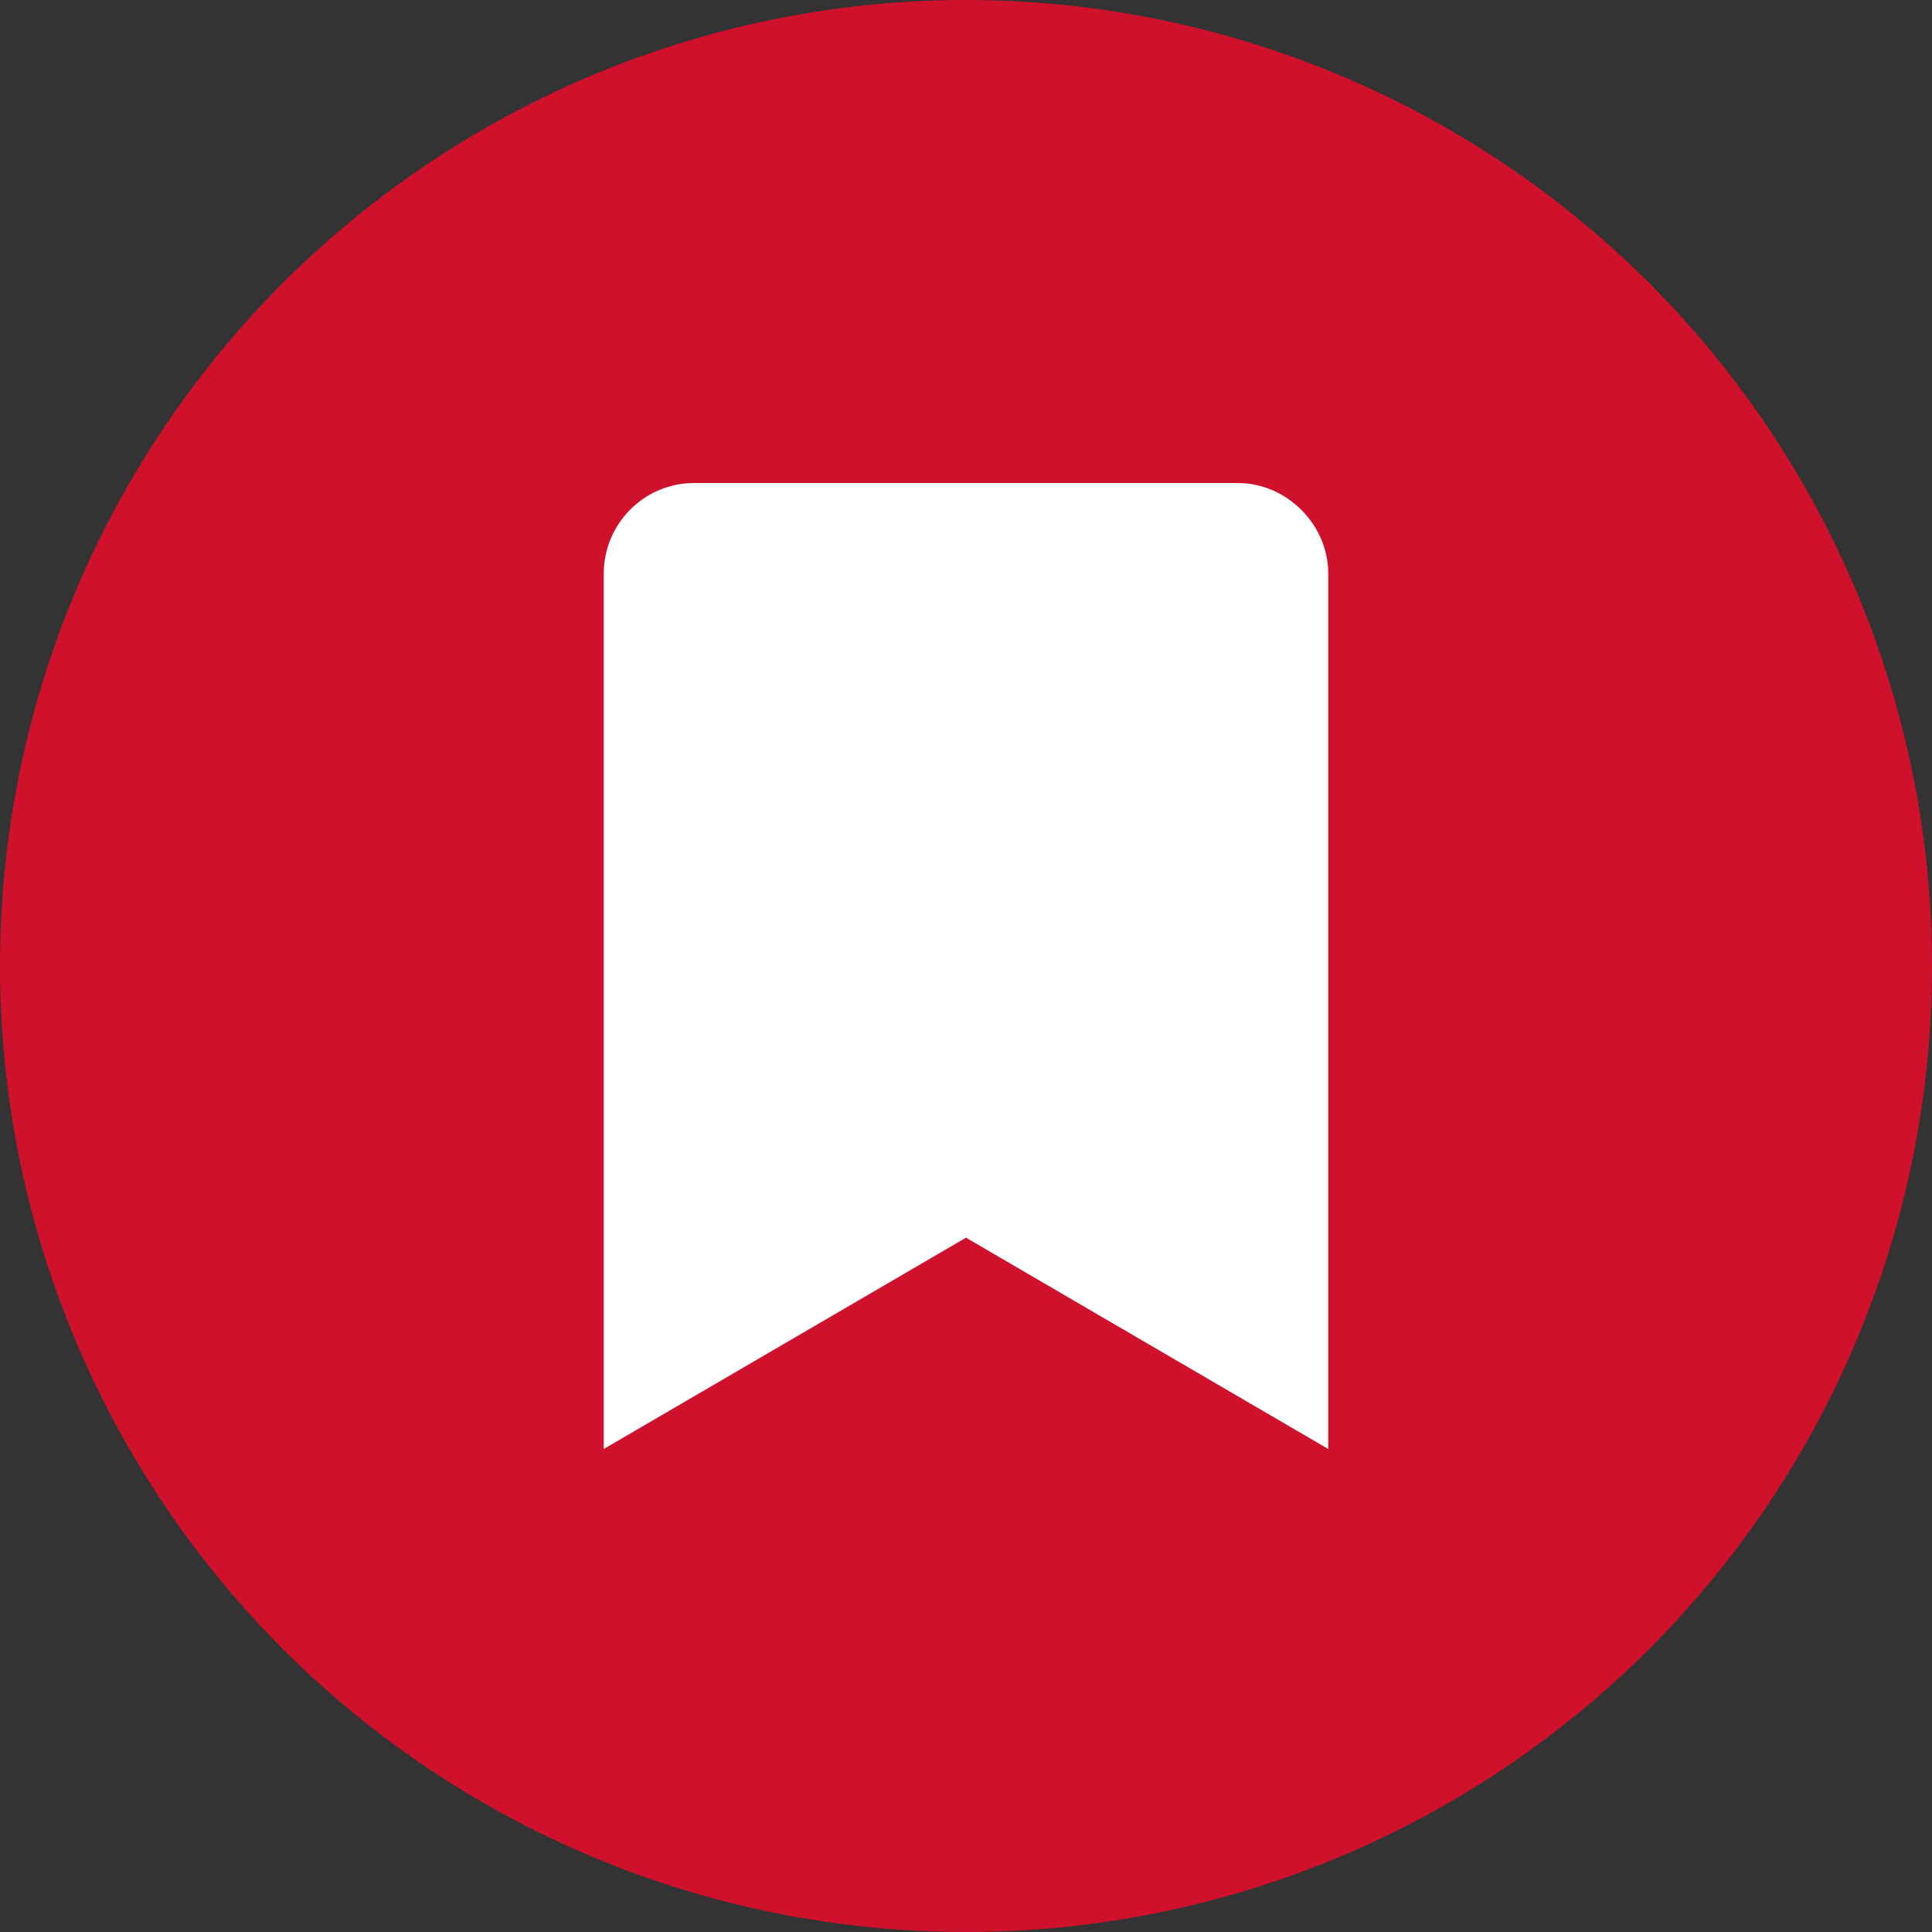 <svg width="32" height="32" viewBox="0 0 32 32" fill="none" xmlns="http://www.w3.org/2000/svg">
	<rect x="0" y="0" width="32" height="32" fill="#333333" stroke="none"/>
	<circle cx="16" cy="16" r="16" fill="#D0112B"/>
	<path d="M10 24L16 20.5L22 24V9.5C22 8.688 21.312 8 20.5 8H11.5C10.656 8 10 8.688 10 9.5V24Z" fill="white"/>
</svg>